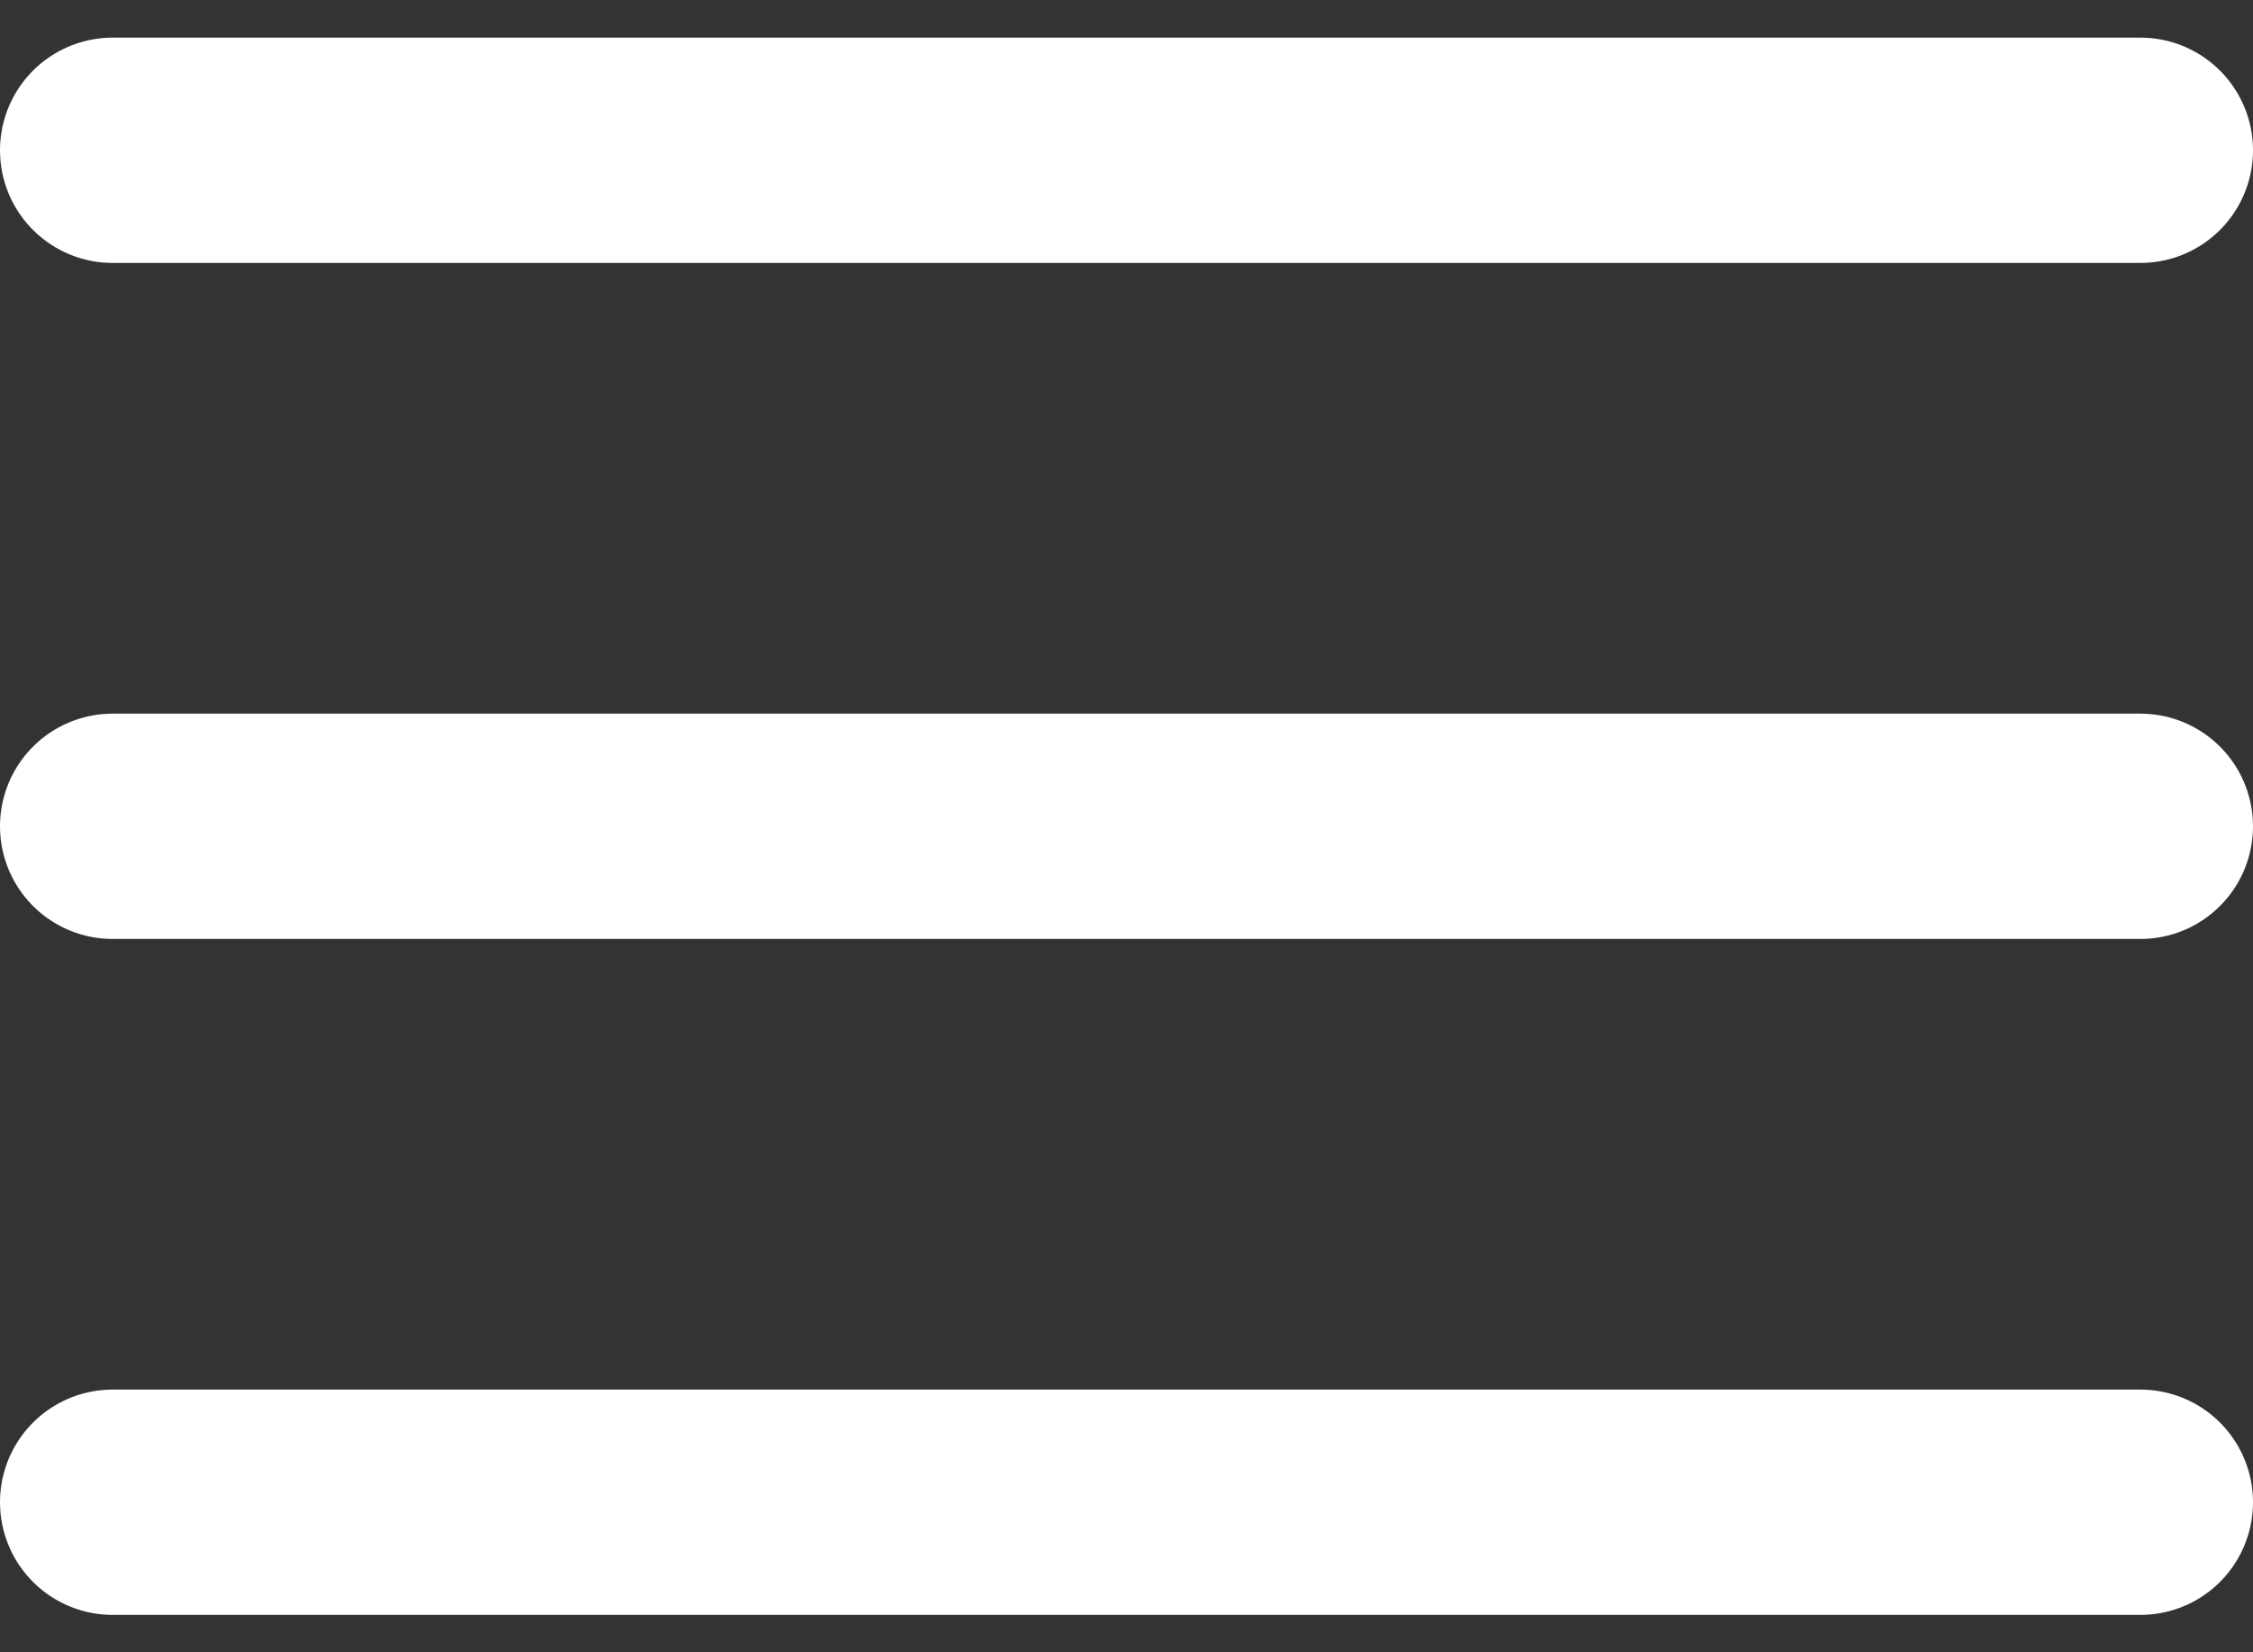 <svg width="30" height="22" viewBox="0 0 30 22" fill="none" xmlns="http://www.w3.org/2000/svg">
<rect x="0" y="0" width="30" height="22" fill="#333333" stroke="none"/>
<path d="M1.5 2.001H28.5M1.5 11.002H28.5M1.5 20.002H28.5" stroke="white" stroke-width="3" stroke-linecap="round" stroke-linejoin="round"/>
</svg>
